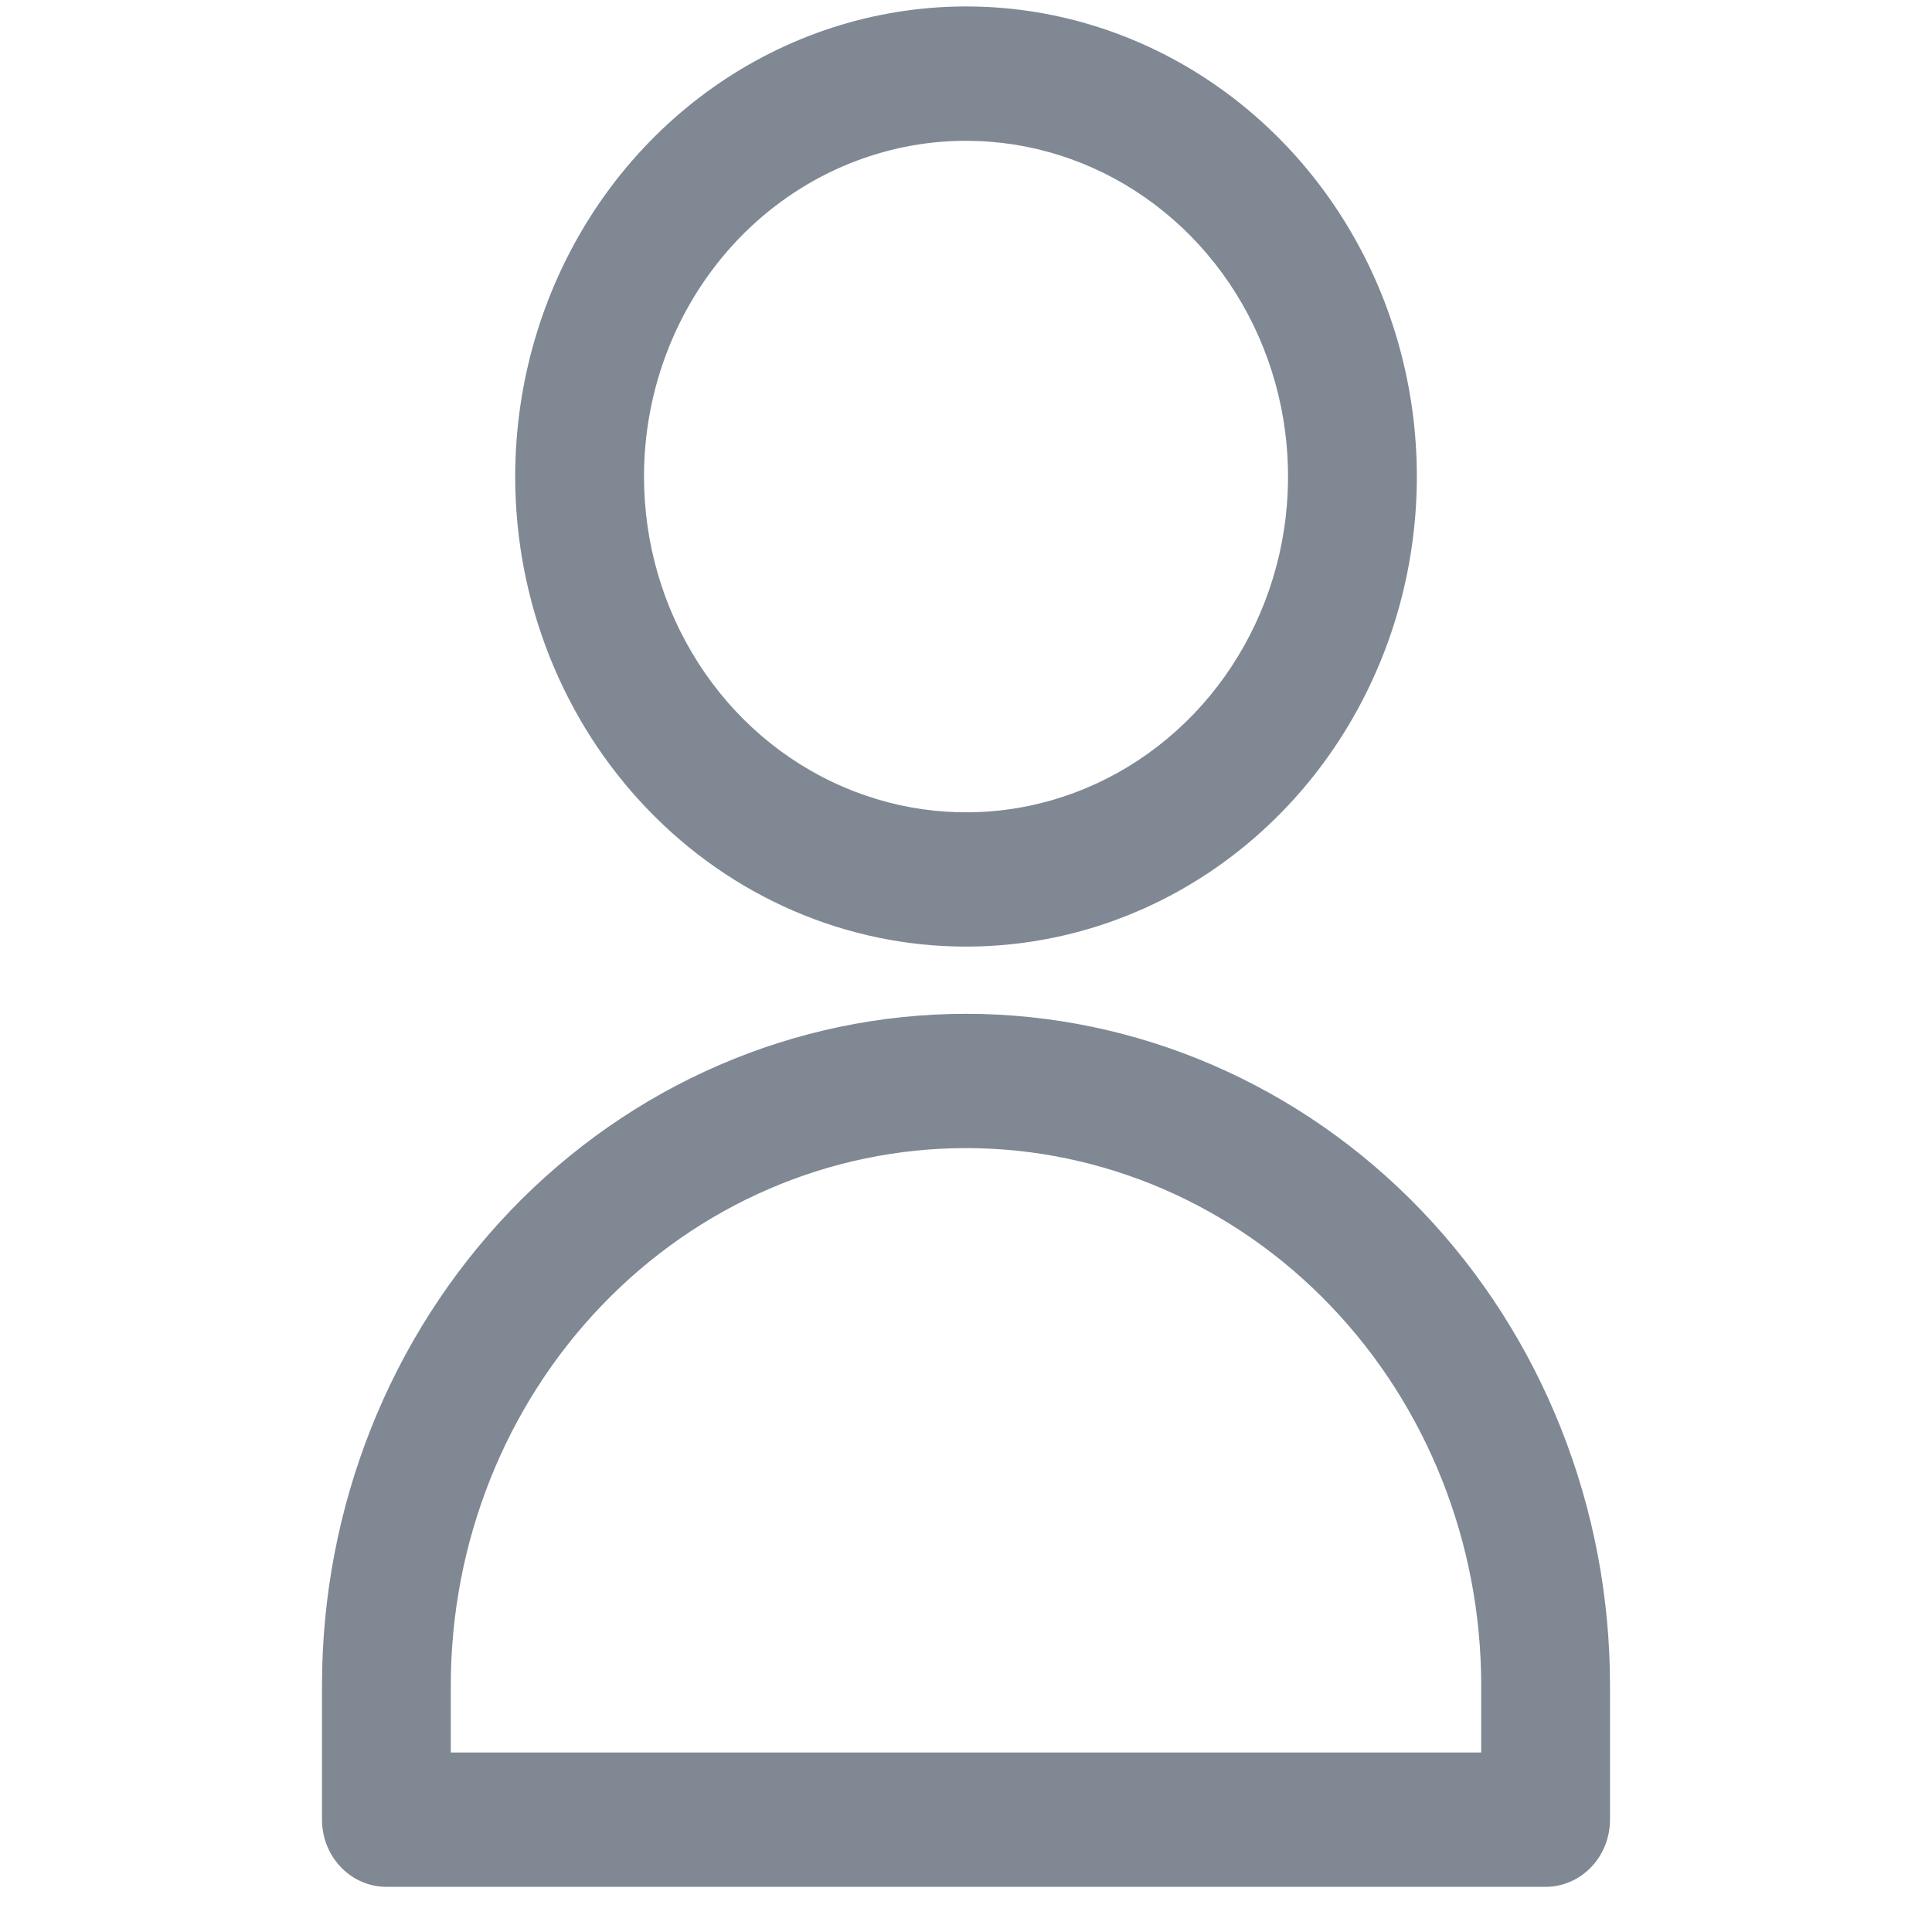 <svg width="24" height="24" viewBox="0 0 16 24" fill="none" xmlns="http://www.w3.org/2000/svg">
<path d="M8 11.759C9.108 11.759 10.191 11.417 11.112 10.775C12.033 10.133 12.75 9.222 13.174 8.154C13.598 7.087 13.709 5.913 13.493 4.781C13.277 3.648 12.743 2.607 11.96 1.791C11.177 0.974 10.179 0.418 9.093 0.192C8.007 -0.033 6.881 0.083 5.857 0.525C4.834 0.967 3.959 1.715 3.344 2.675C2.729 3.636 2.4 4.765 2.4 5.92C2.4 7.469 2.99 8.954 4.041 10.049C5.091 11.144 6.515 11.759 8 11.759ZM8 1.749C8.792 1.749 9.565 1.993 10.223 2.452C10.88 2.91 11.393 3.561 11.696 4.324C11.999 5.086 12.078 5.924 11.924 6.734C11.769 7.543 11.388 8.286 10.829 8.869C10.269 9.453 9.557 9.85 8.781 10.011C8.005 10.172 7.201 10.089 6.47 9.773C5.739 9.458 5.114 8.923 4.675 8.237C4.235 7.551 4 6.745 4 5.92C4 4.814 4.422 3.753 5.172 2.97C5.922 2.188 6.94 1.749 8 1.749V1.749Z" fill="#7F8893"/>
<path d="M8 12.594C5.878 12.594 3.843 13.473 2.343 15.037C0.843 16.602 0 18.723 0 20.936V22.604C0 22.826 0.084 23.038 0.234 23.194C0.384 23.351 0.588 23.439 0.8 23.439H15.2C15.412 23.439 15.616 23.351 15.766 23.194C15.916 23.038 16 22.826 16 22.604V20.936C16 18.723 15.157 16.602 13.657 15.037C12.157 13.473 10.122 12.594 8 12.594ZM14.4 21.77H1.6V20.936C1.6 19.166 2.274 17.468 3.475 16.217C4.675 14.965 6.303 14.262 8 14.262C9.697 14.262 11.325 14.965 12.525 16.217C13.726 17.468 14.4 19.166 14.4 20.936V21.77Z" fill="#7F8893"/>
</svg>
